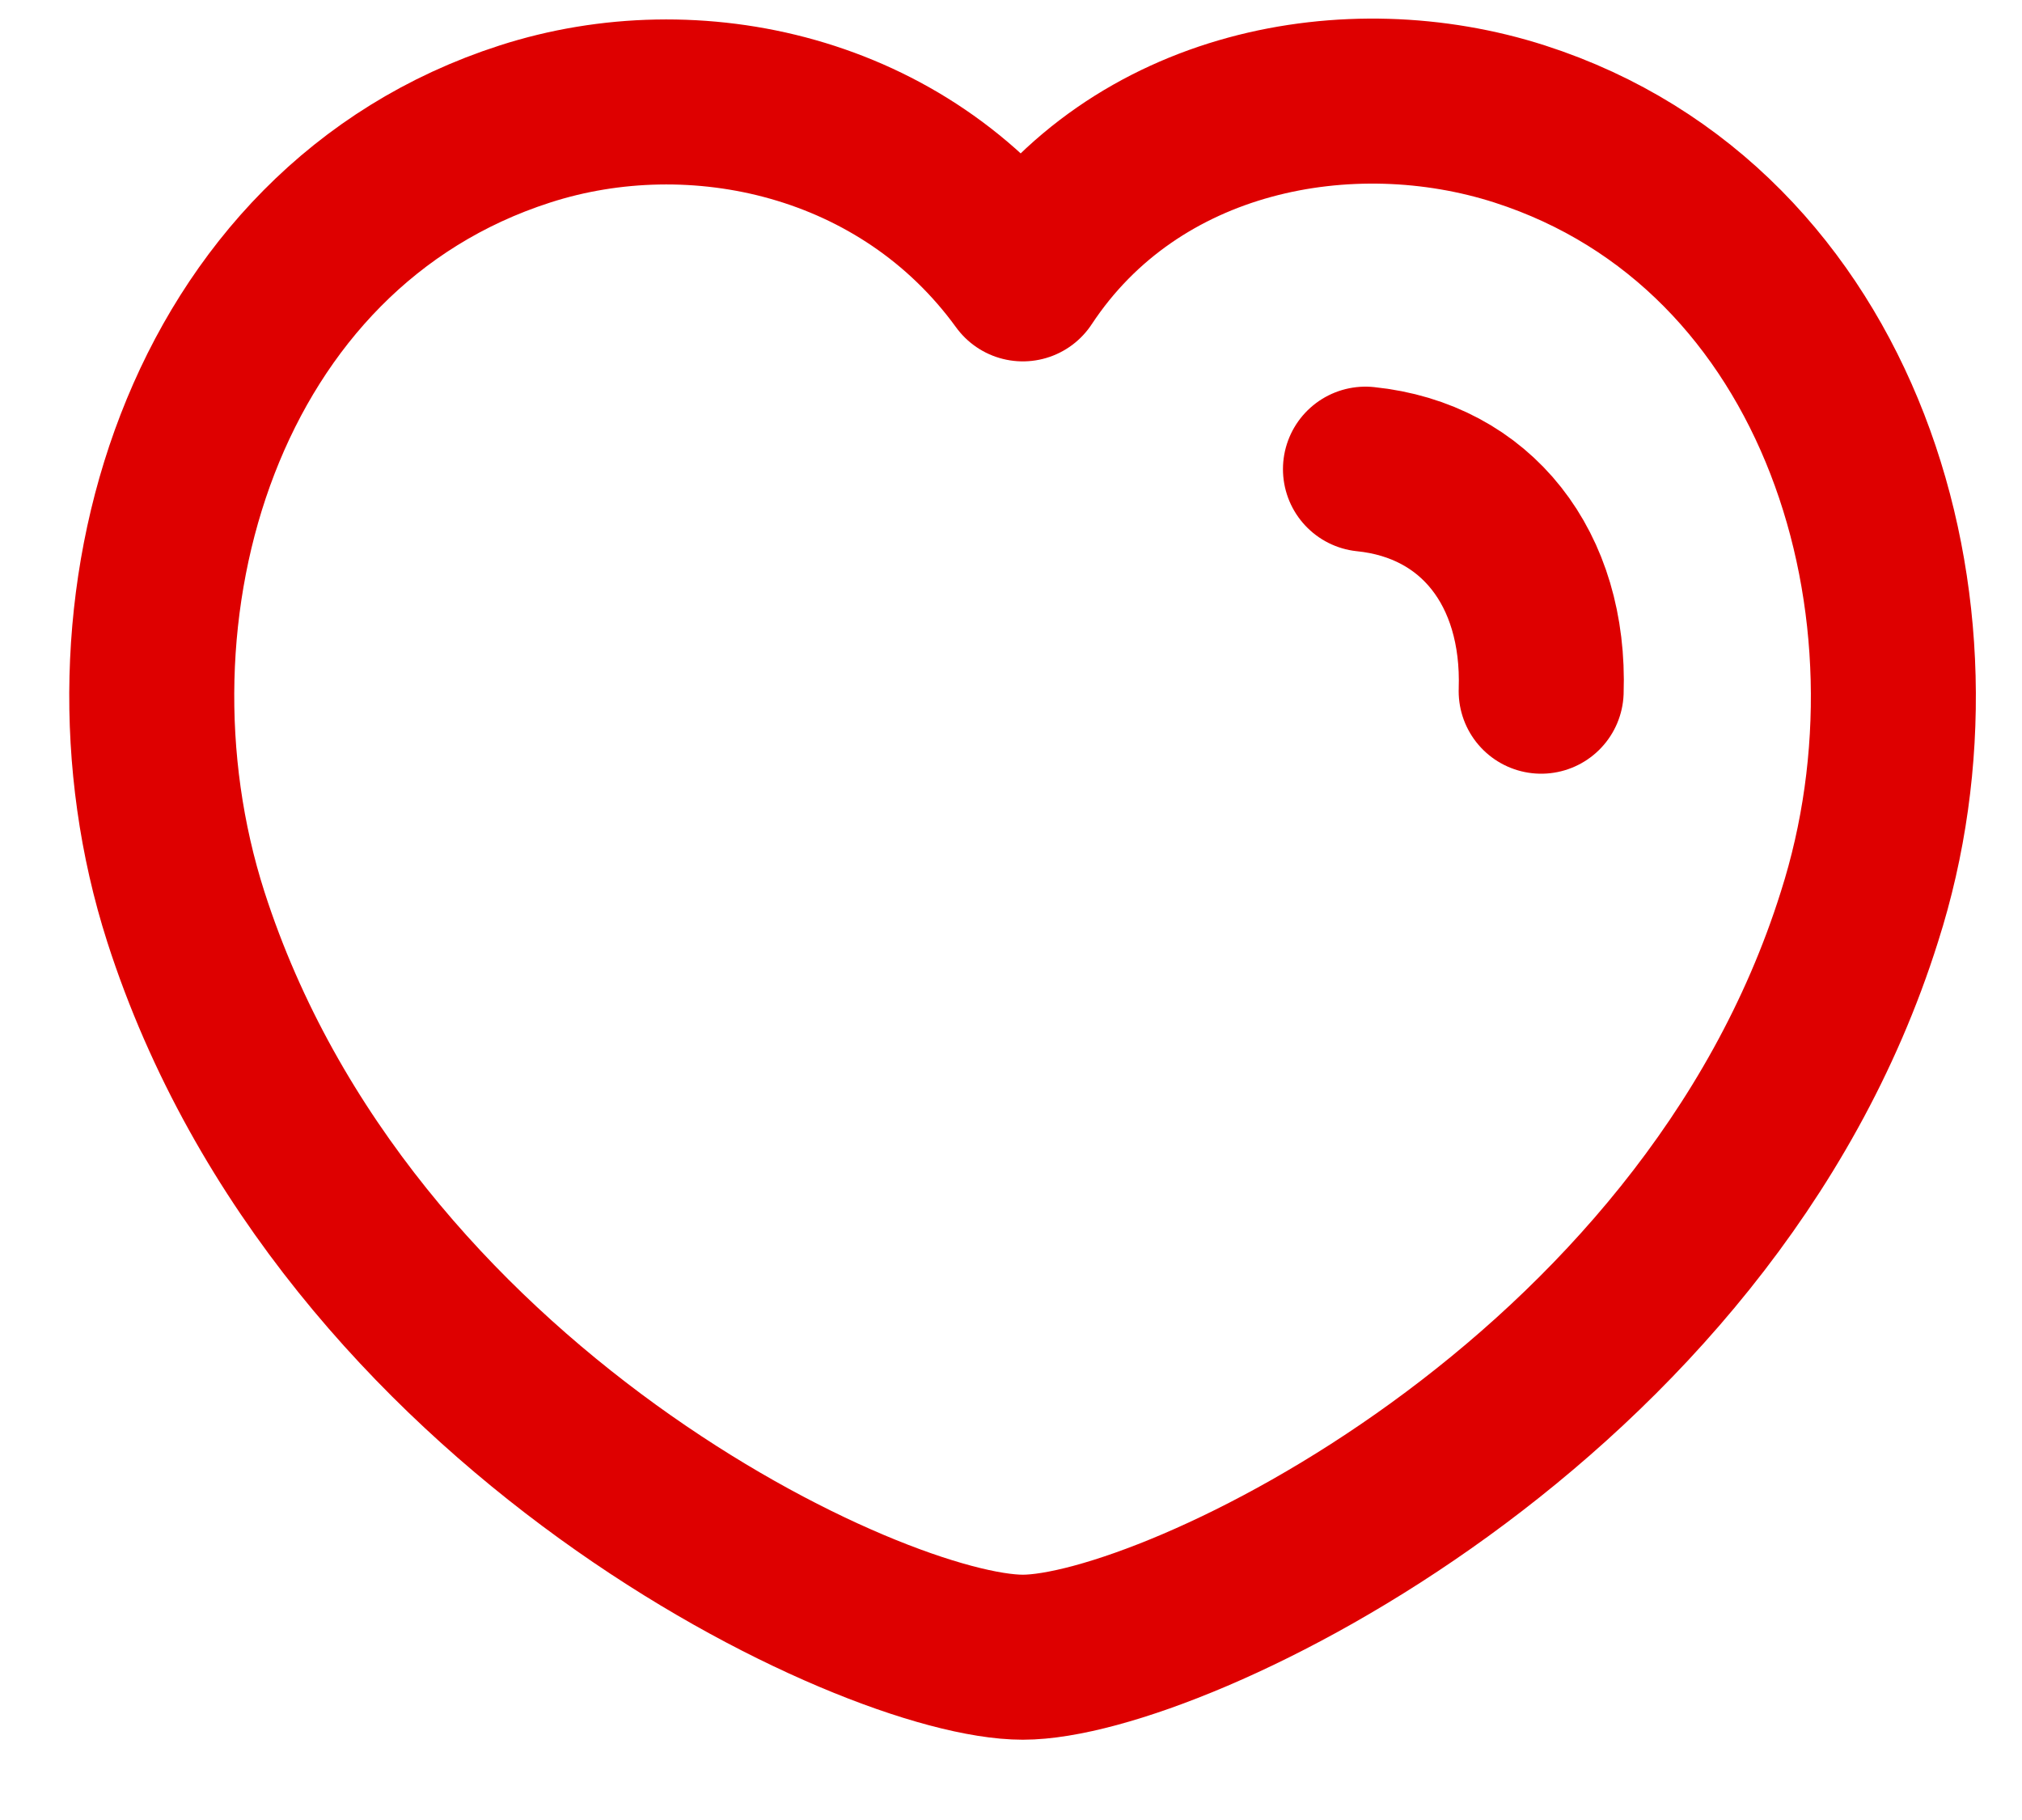 <svg width="20" height="18" viewBox="0 0 20 18" fill="none" xmlns="http://www.w3.org/2000/svg" role="img"><path fill-rule="evenodd" clip-rule="evenodd" d="M1.838 9.067C0.865 6.029 2.003 2.252 5.193 1.226C6.87 0.685 8.94 1.136 10.117 2.758C11.226 1.076 13.356 0.688 15.031 1.226C18.22 2.252 19.364 6.029 18.392 9.067C16.878 13.882 11.594 16.39 10.117 16.39C8.64 16.39 3.404 13.938 1.838 9.067Z" fill="transparent" stroke="#DE0000" stroke-width="1.632" stroke-linecap="round" stroke-linejoin="round"></path><path d="M13.506 4.64C14.6 4.752 15.285 5.62 15.244 6.836" stroke="#DE0000" stroke-width="1.632" stroke-linecap="round" stroke-linejoin="round"></path></svg>
